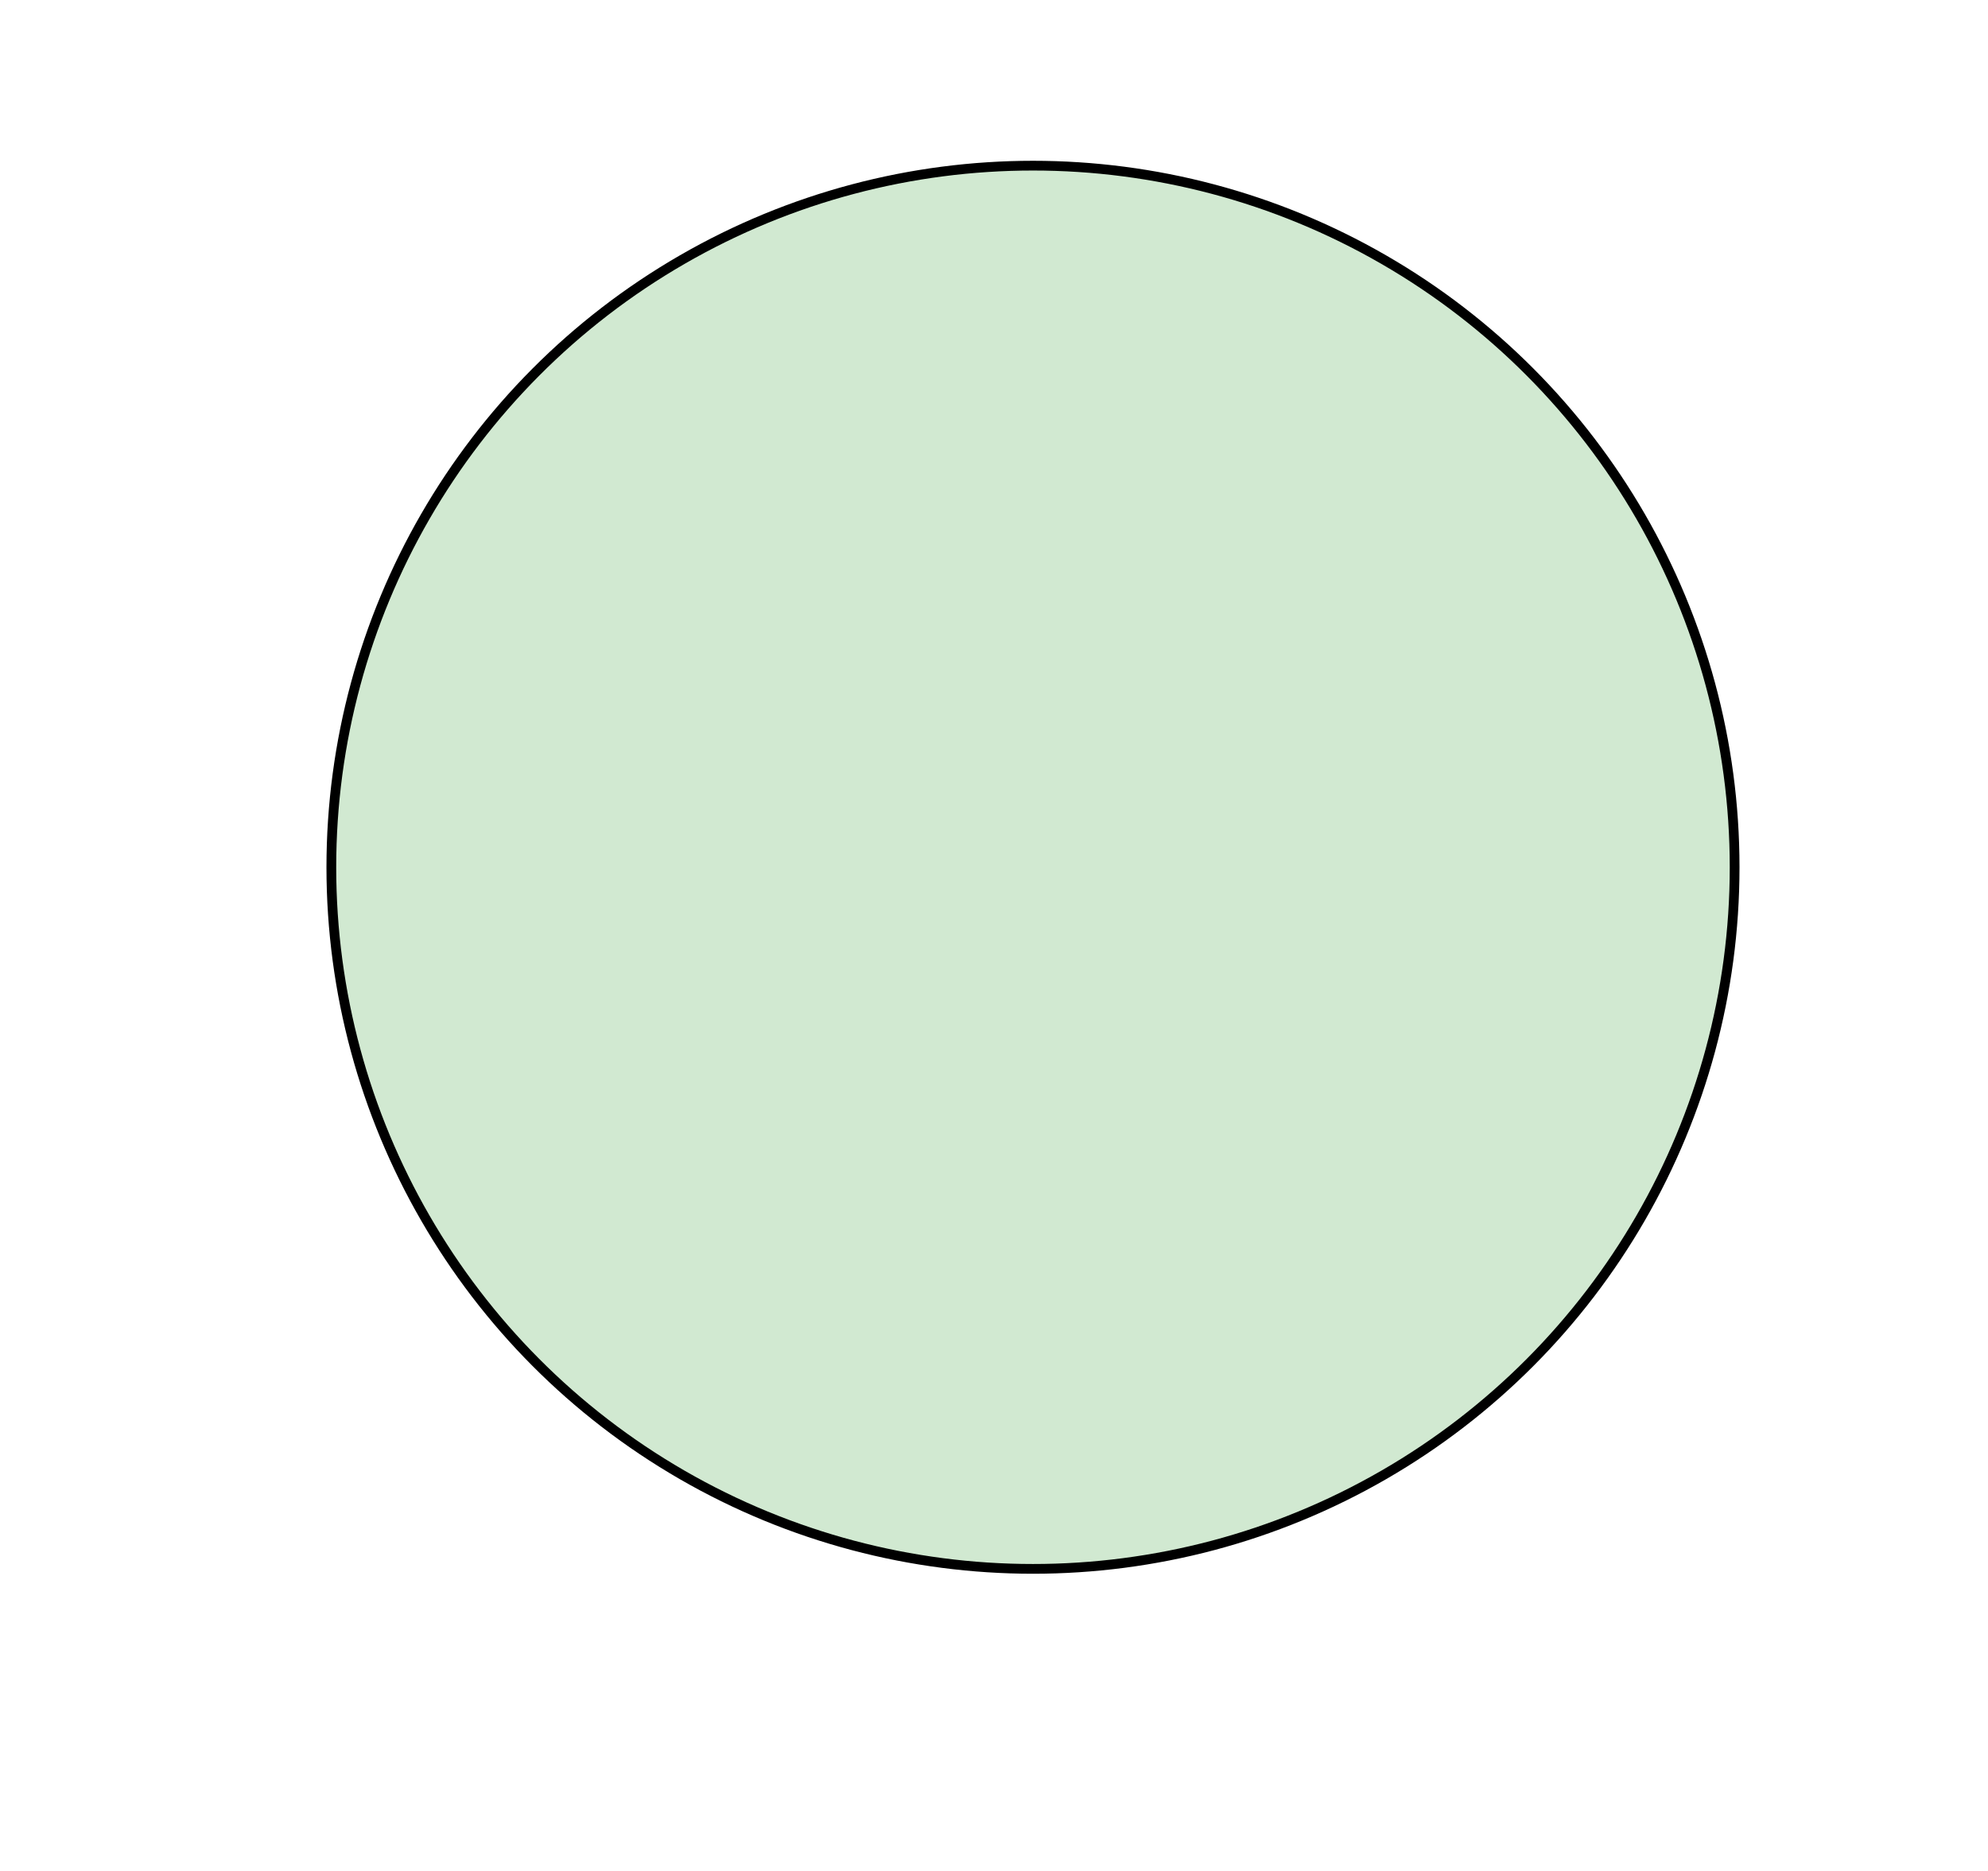 <?xml version="1.0" encoding="utf-8"?>
<!-- Generator: Adobe Illustrator 15.0.0, SVG Export Plug-In . SVG Version: 6.00 Build 0)  -->
<!DOCTYPE svg PUBLIC "-//W3C//DTD SVG 1.1//EN" "http://www.w3.org/Graphics/SVG/1.1/DTD/svg11.dtd">
<svg version="1.1" id="Layer_1" xmlns="http://www.w3.org/2000/svg" xmlns:xlink="http://www.w3.org/1999/xlink" x="0px" y="0px"
	 width="204px" height="192px" viewBox="0 0 204 192" enable-background="new 0 0 204 192" xml:space="preserve">
<circle fill="#D1E9D1" stroke="#000000" stroke-miterlimit="10" cx="106" cy="89" r="72"/>
</svg>
